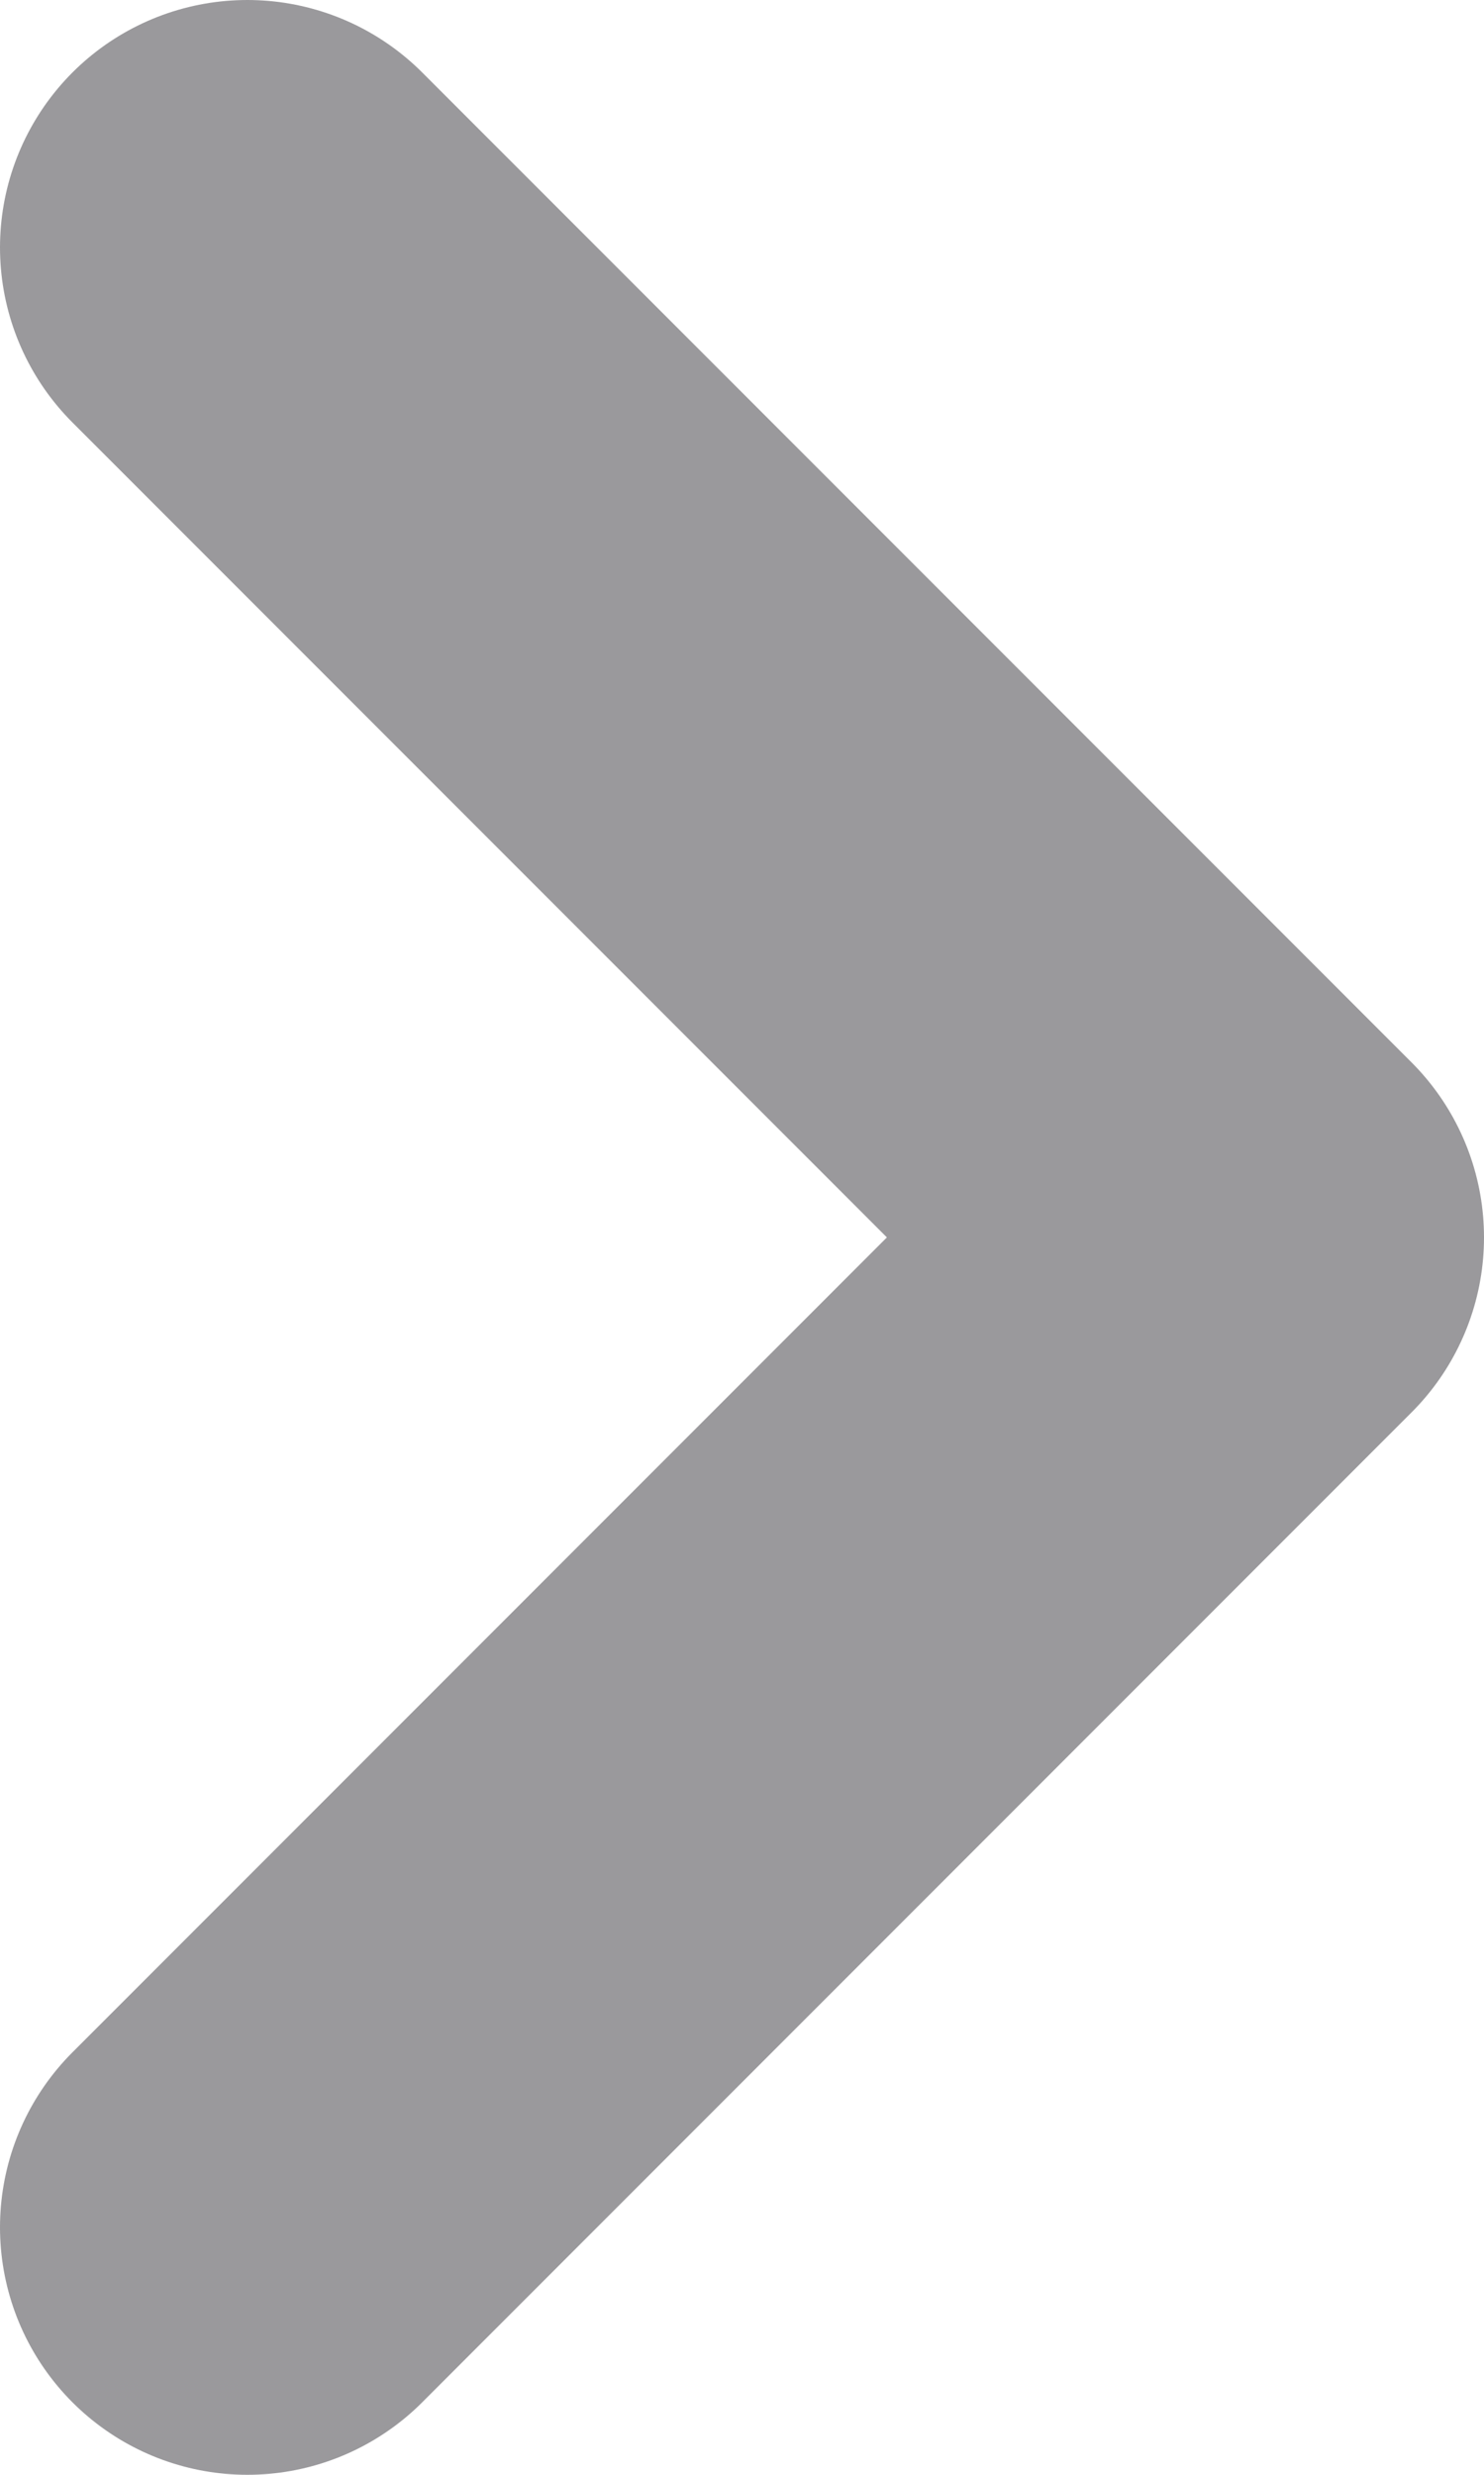 <svg width="6" height="10" viewBox="0 0 6 10" fill="none" xmlns="http://www.w3.org/2000/svg">
<path d="M1 1L5 5L1 9" stroke="#6F6E73" stroke-opacity="0.7" stroke-width="2" stroke-linecap="round" stroke-linejoin="round"/>
</svg>
